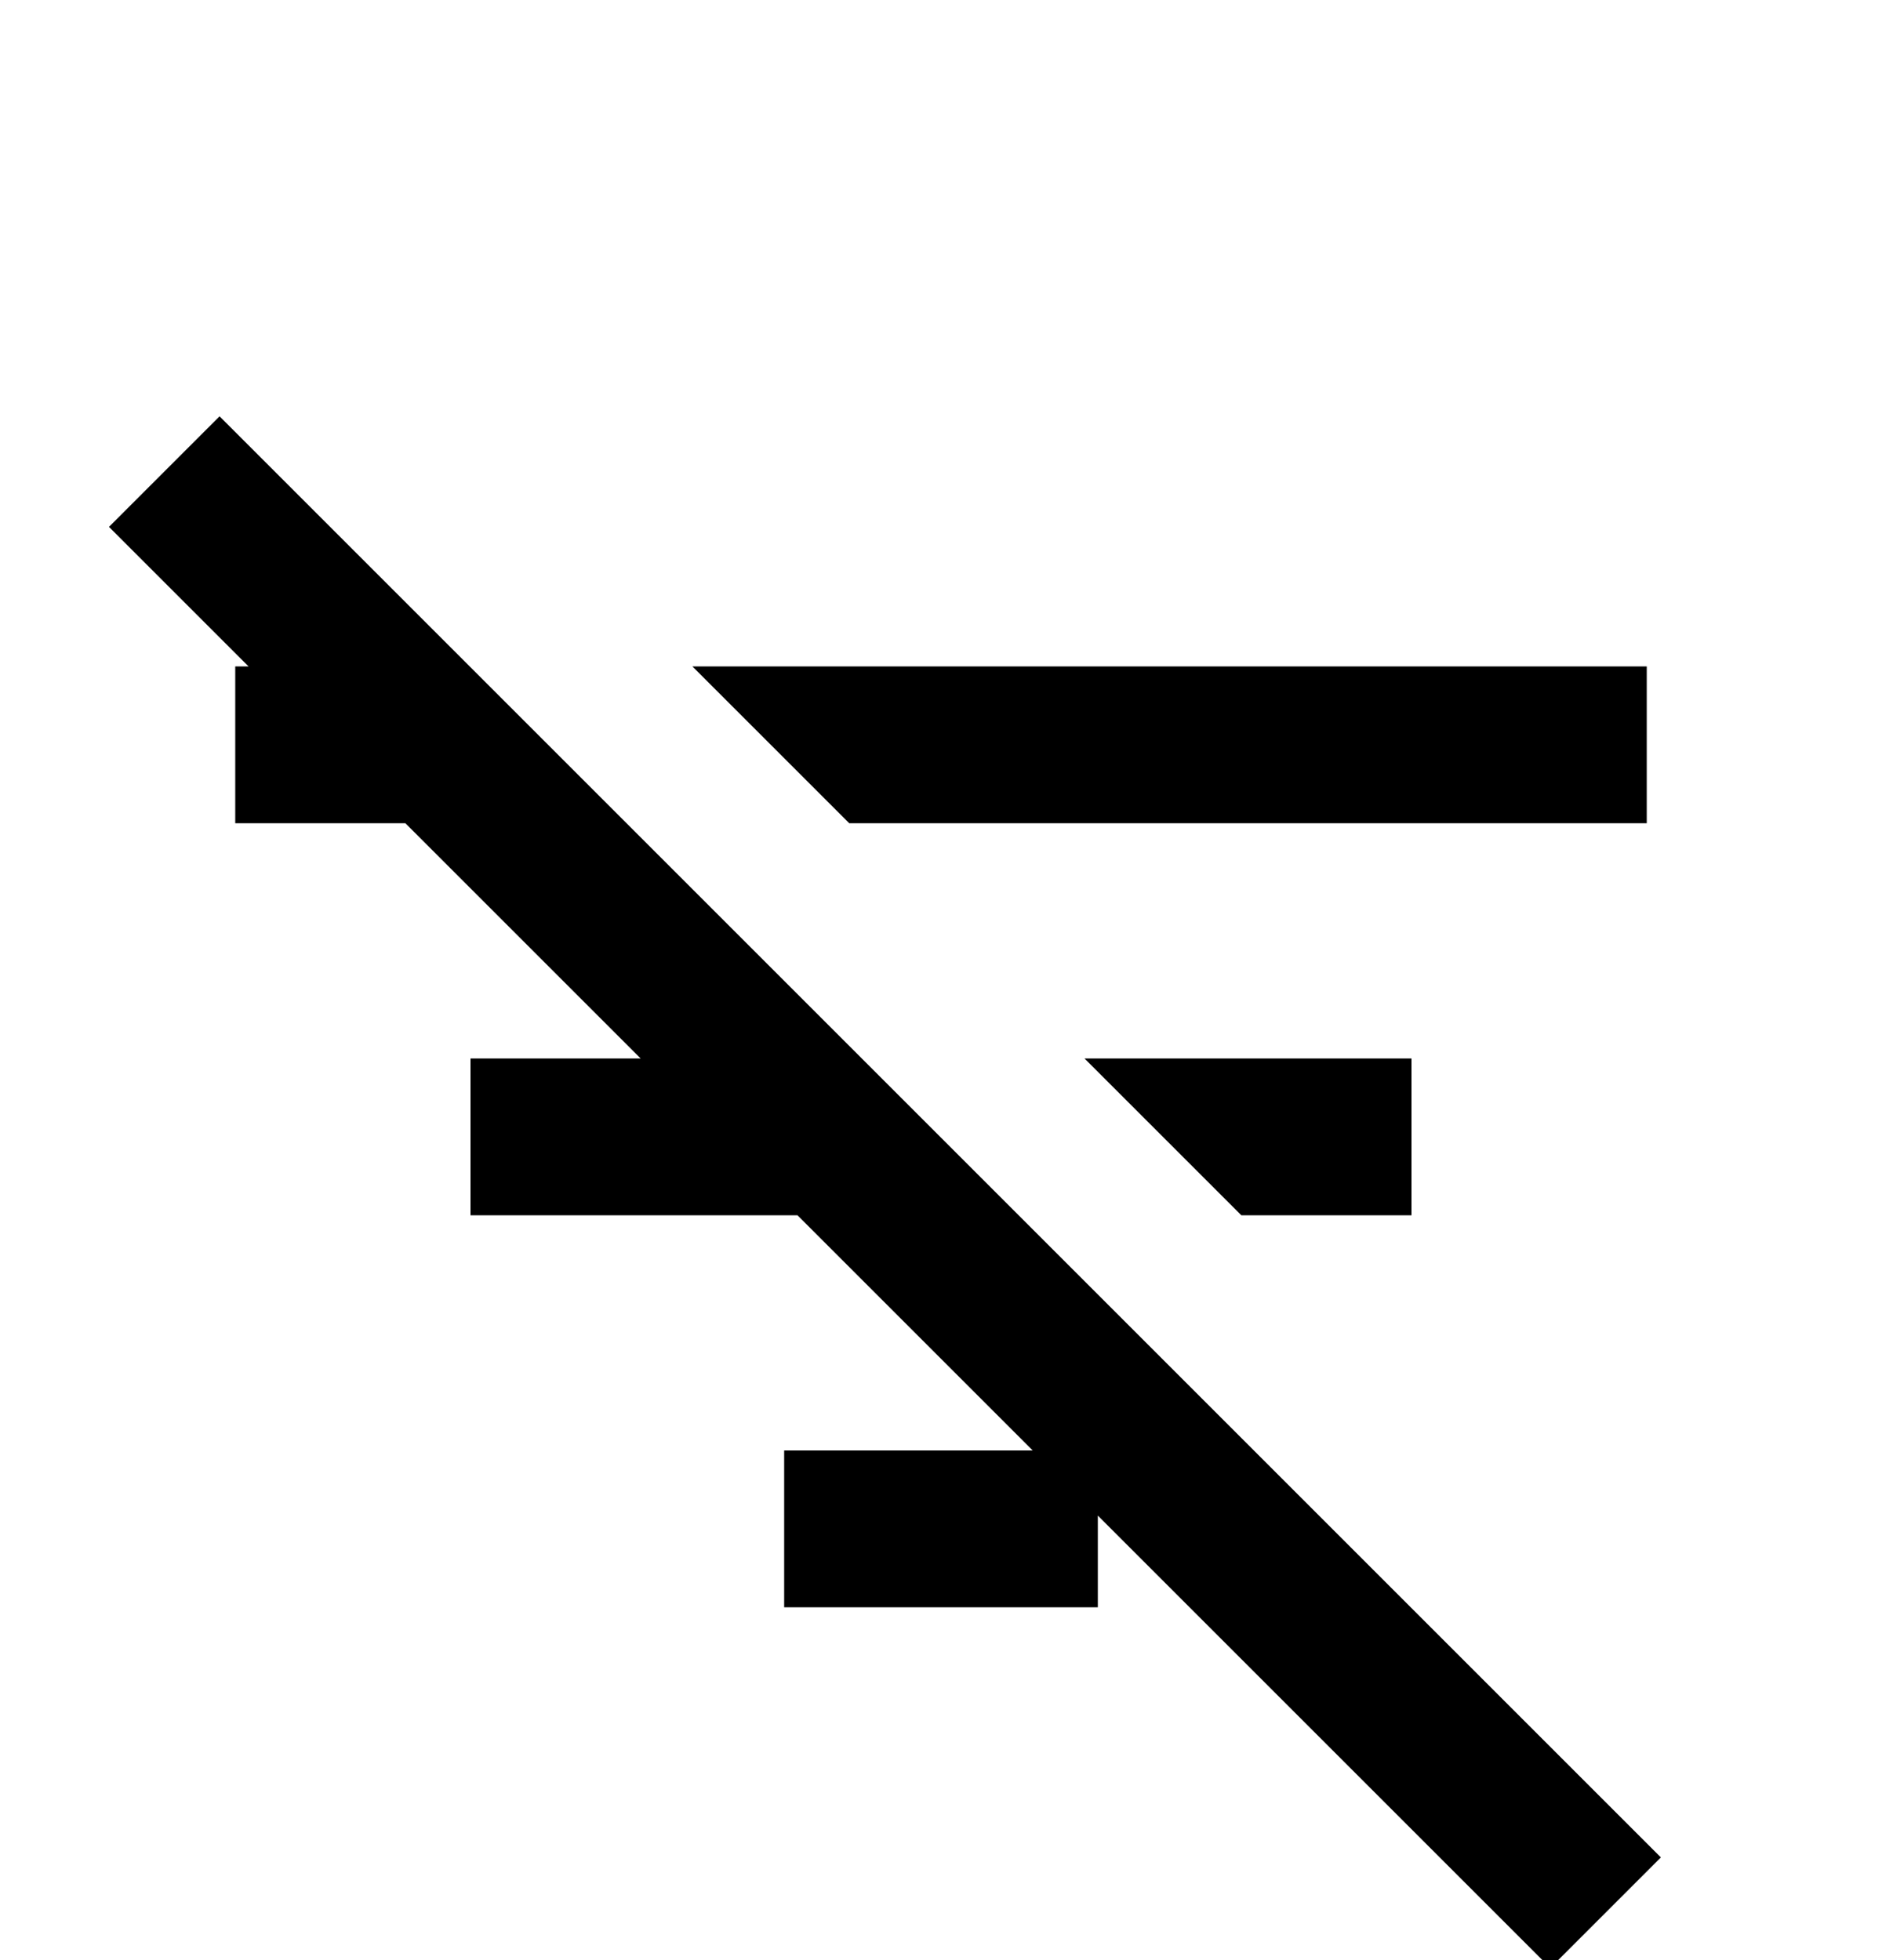 <svg xmlns="http://www.w3.org/2000/svg" height="25" viewBox="0 -2 24 24"><path d="M10.83 8H21V6H8.83zm5 5H18v-2h-4.17zM14 16.83V18h-4v-2h3.17l-3-3H6v-2h2.17l-3-3H3V6h.17L1.39 4.22 2.8 2.81l18.38 18.38-1.41 1.41z"></path></svg>